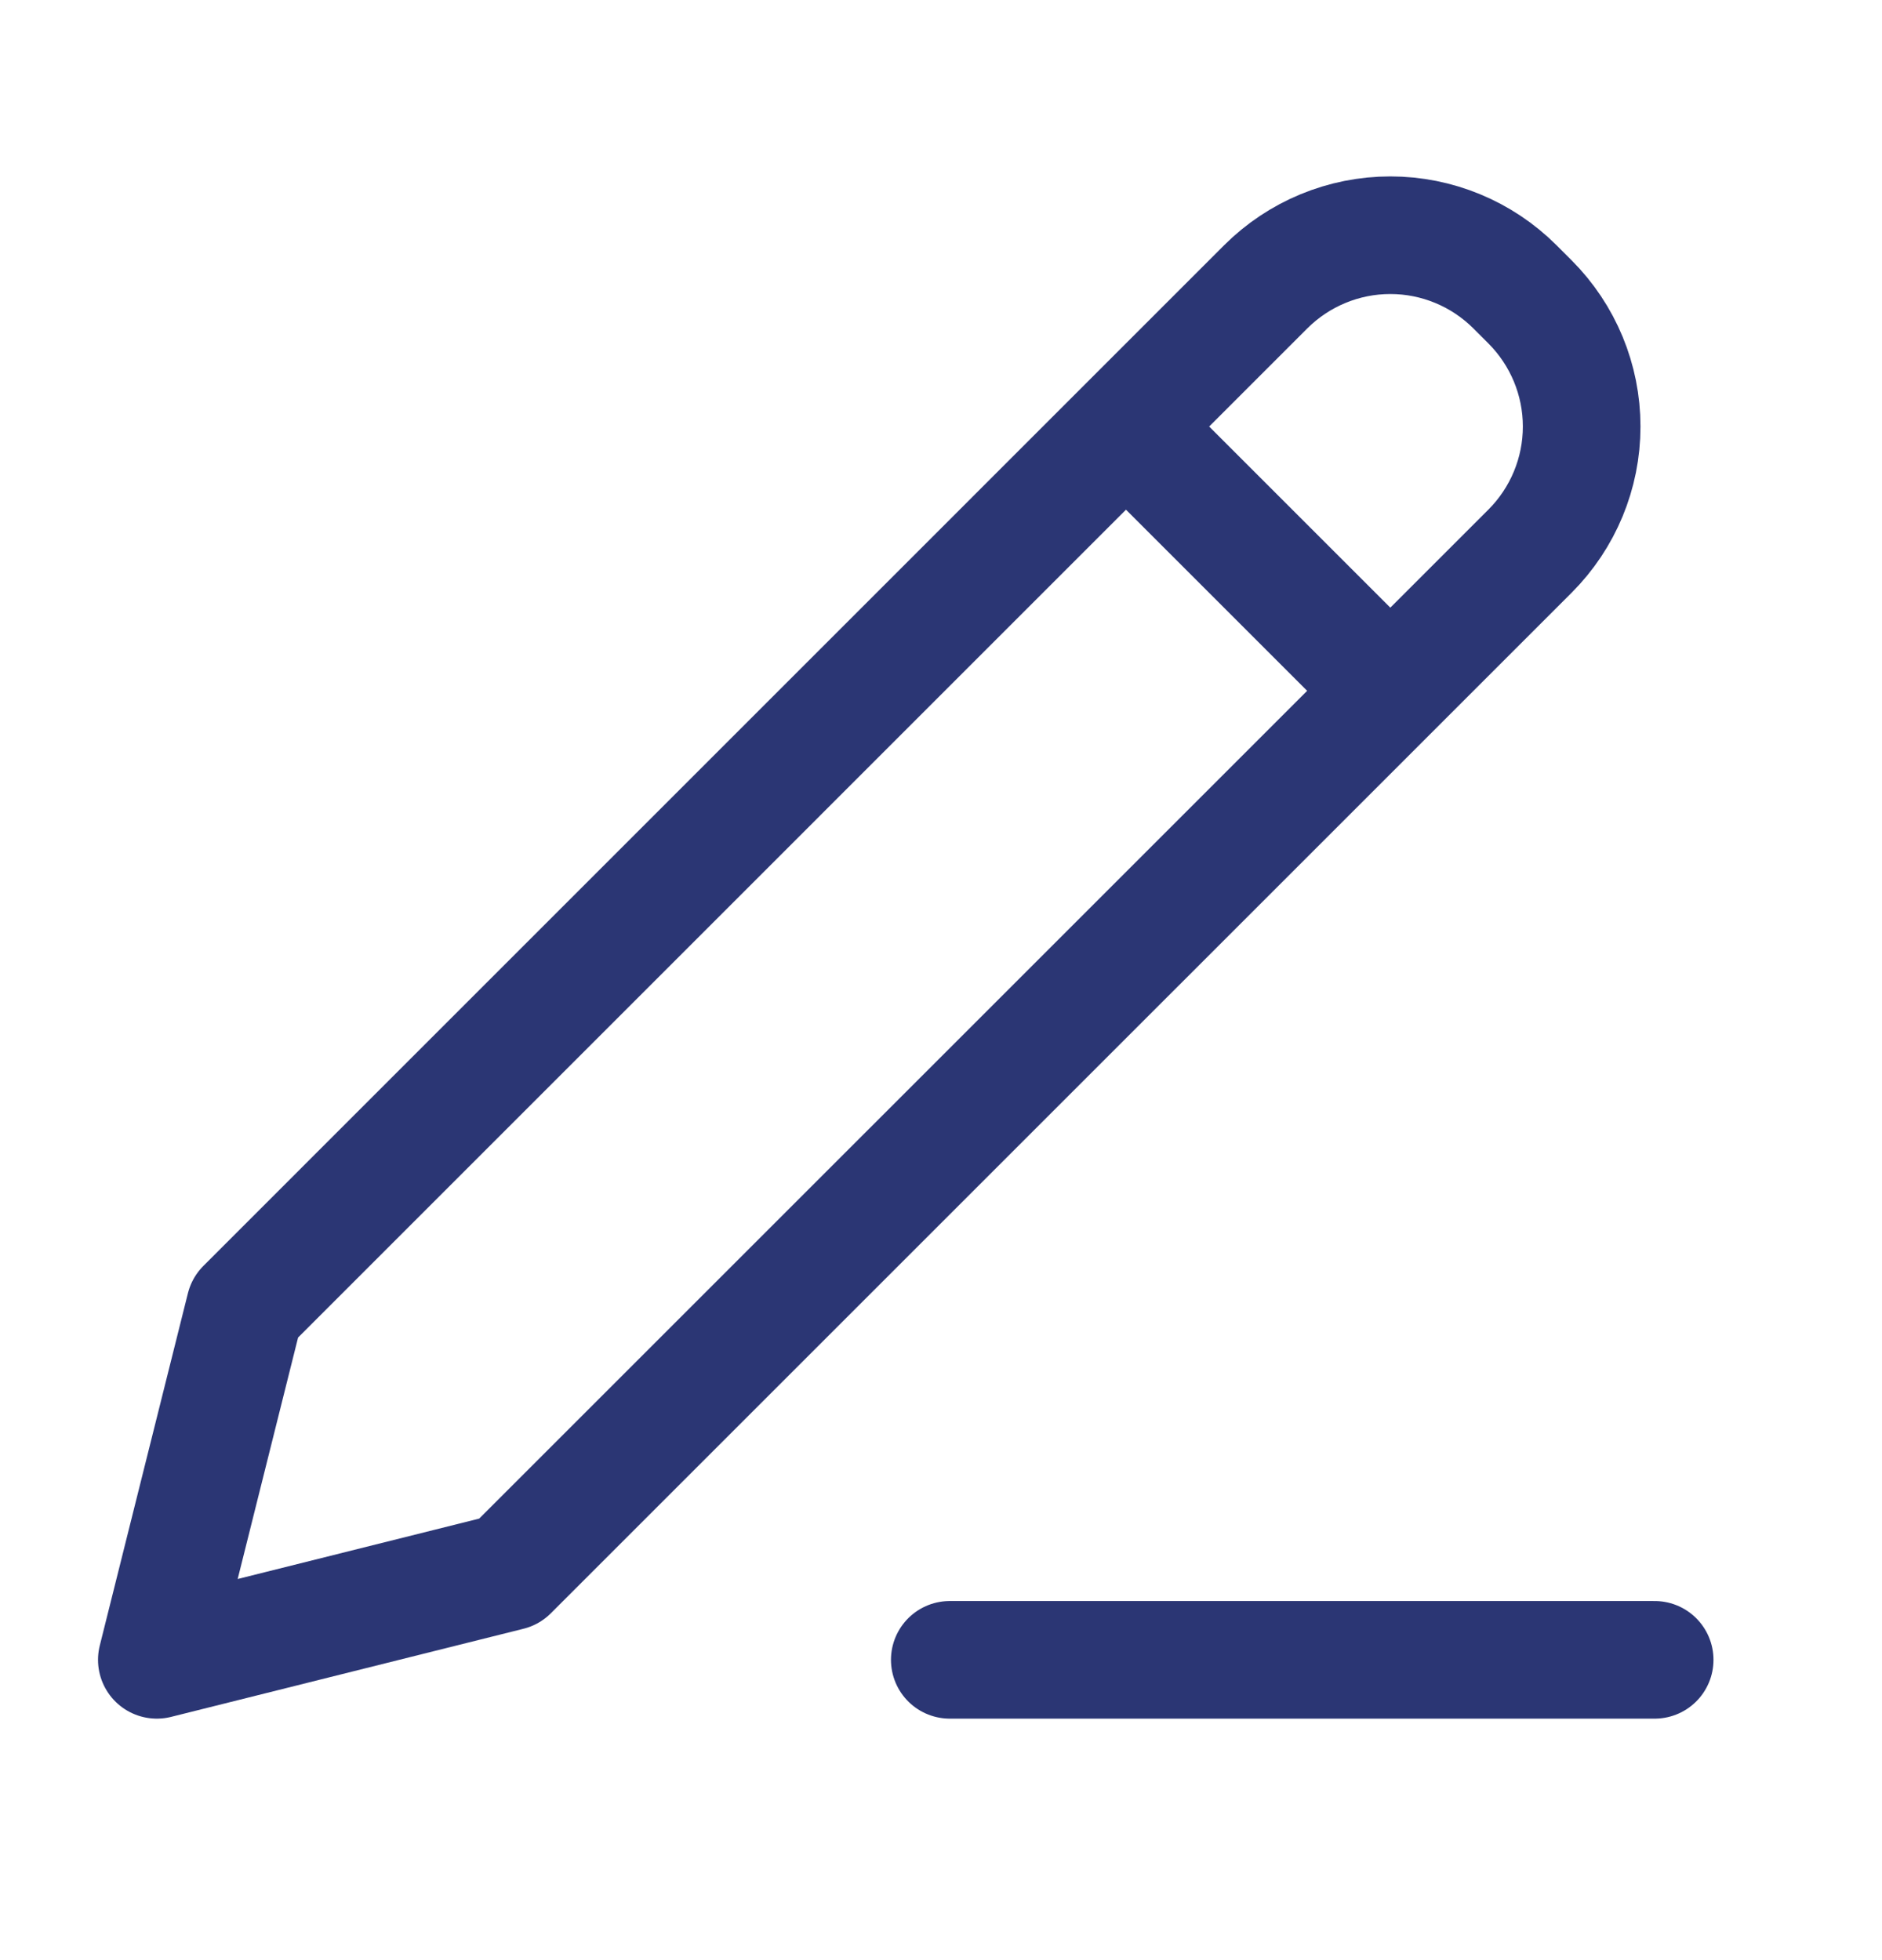 <svg width="24" height="25" viewBox="0 0 24 25" fill="none" xmlns="http://www.w3.org/2000/svg">
<path d="M14.359 5.44L17.73 8.811M12.112 21.17H21.101M3.124 16.676L2 21.17L6.494 20.046L19.512 7.029C19.933 6.607 20.17 6.036 20.17 5.44C20.17 4.844 19.933 4.273 19.512 3.851L19.319 3.658C18.897 3.237 18.326 3 17.73 3C17.134 3 16.563 3.237 16.141 3.658L3.124 16.676Z" stroke="#2B3674" stroke-width="1.5" stroke-linecap="round" stroke-linejoin="round"/>
</svg>
